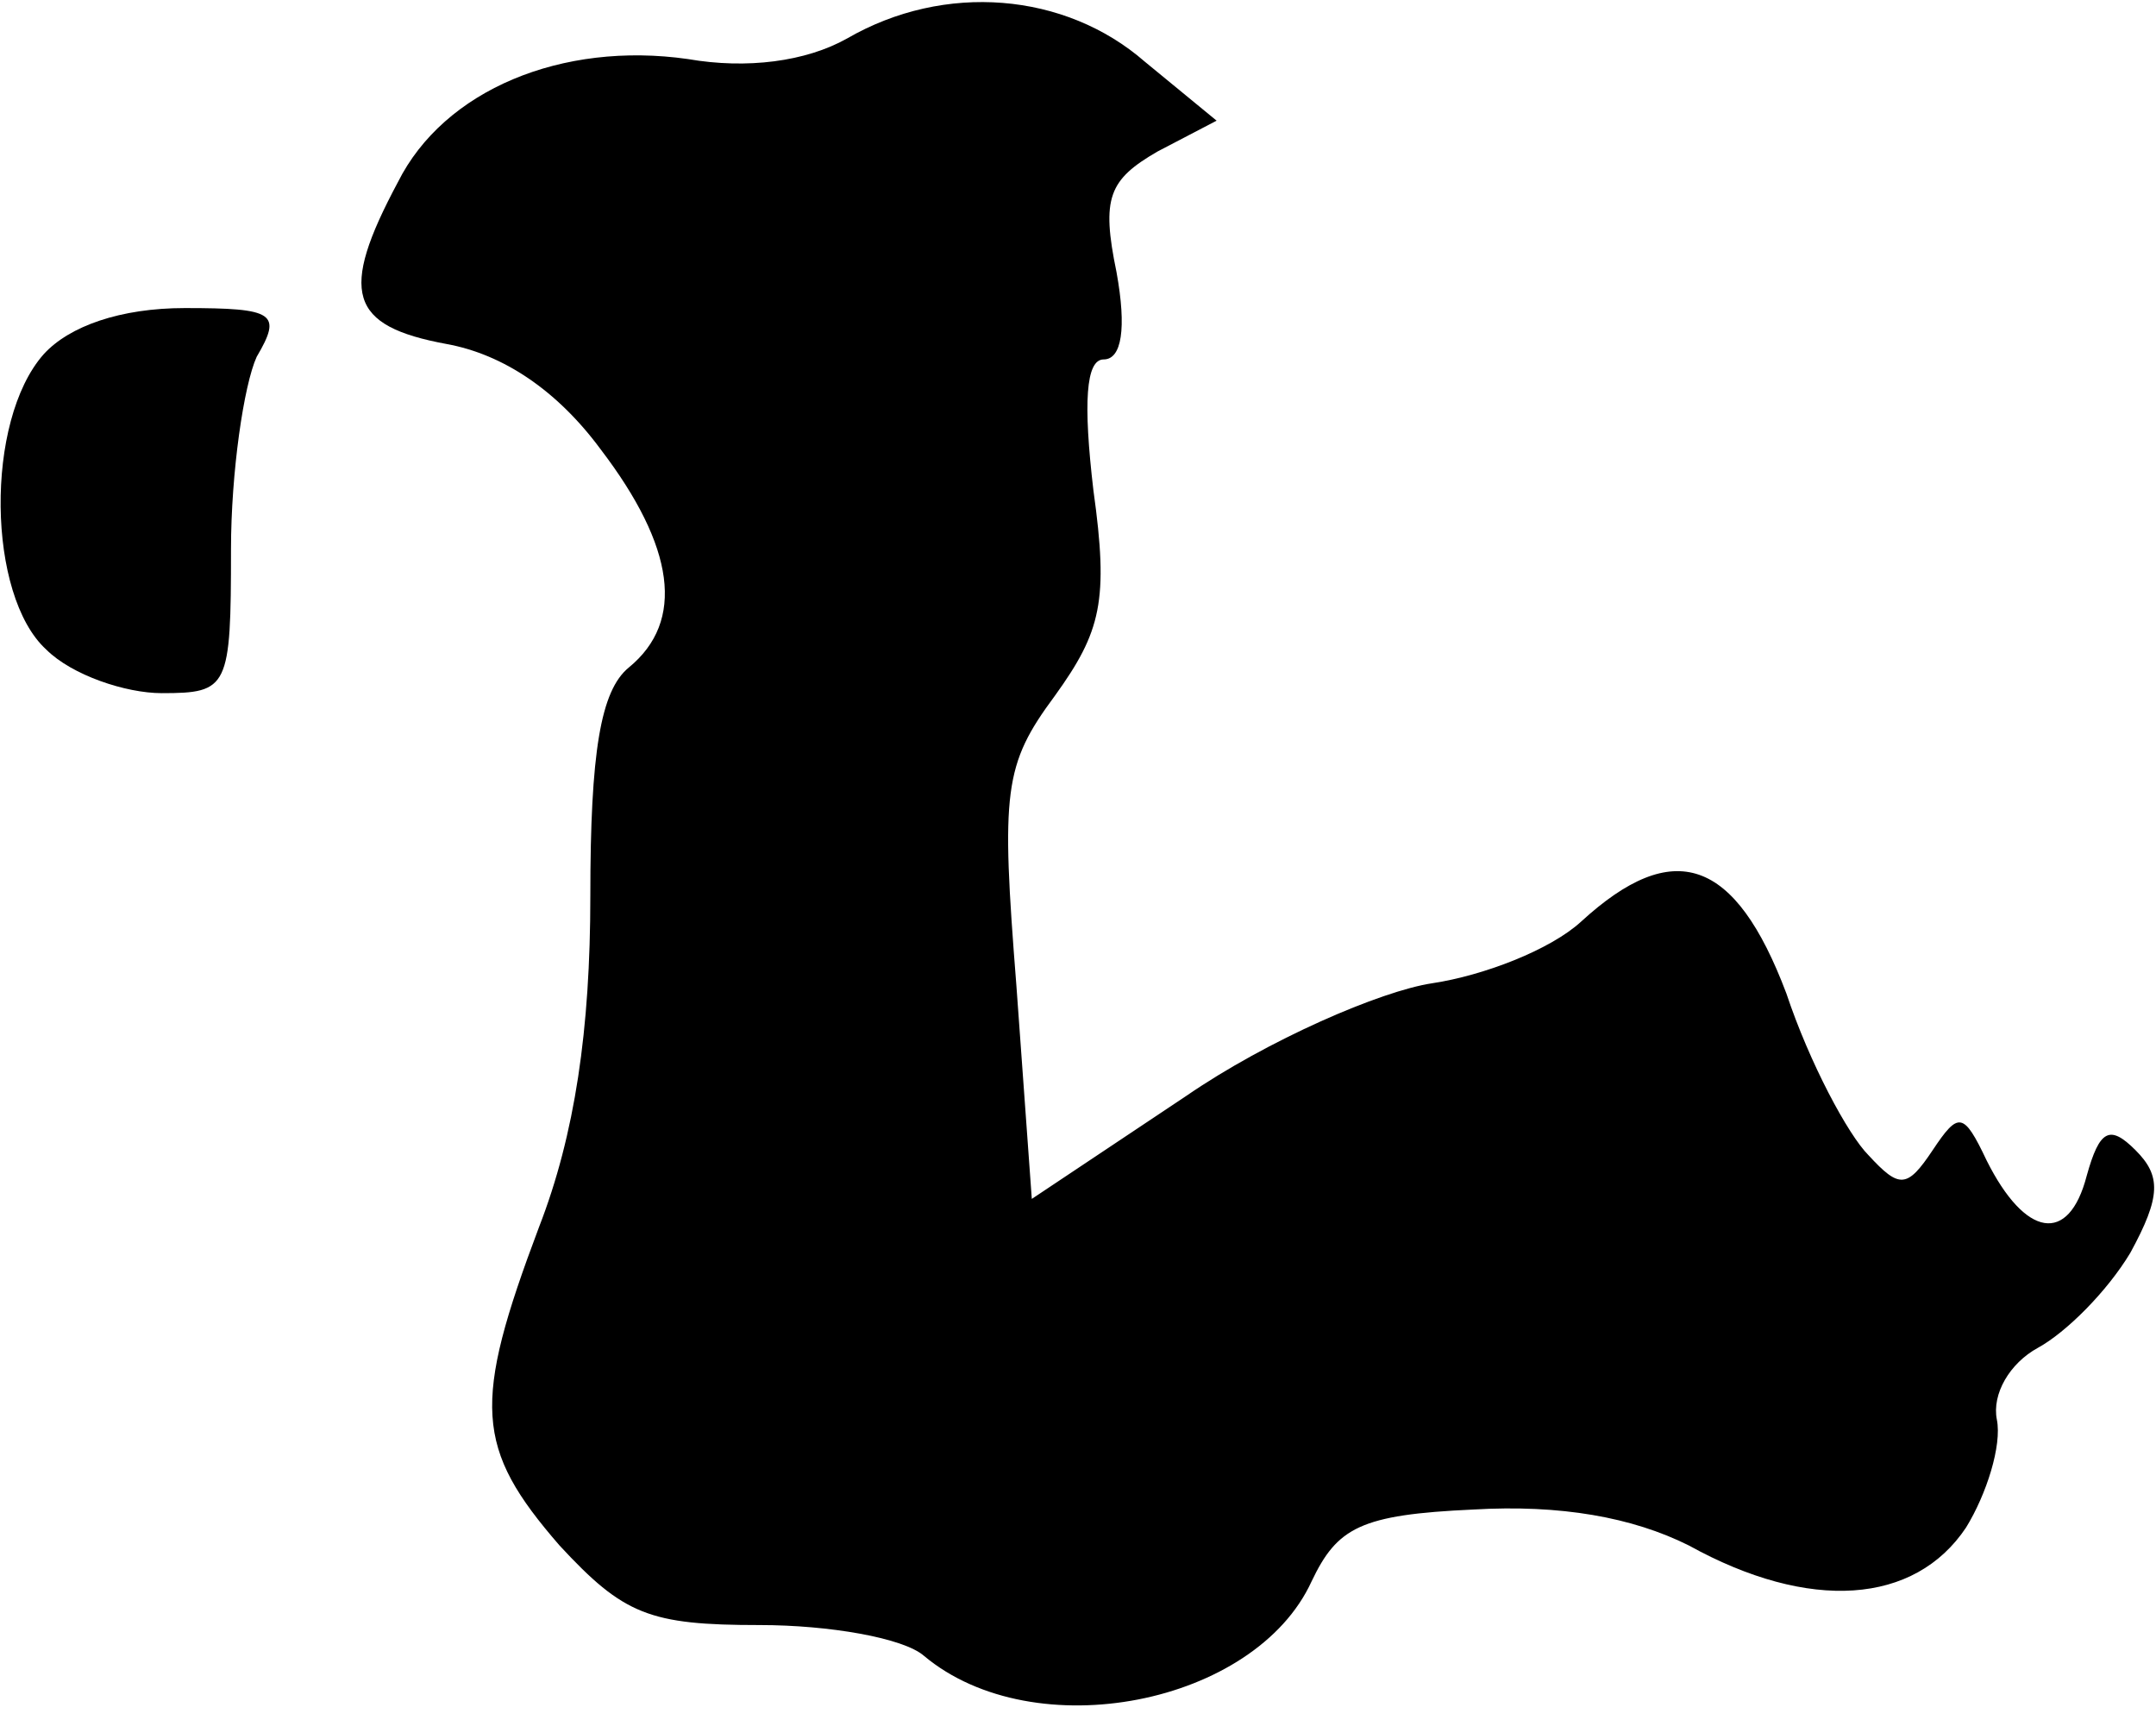 <?xml version="1.0" standalone="no"?>
<!DOCTYPE svg PUBLIC "-//W3C//DTD SVG 20010904//EN"
 "http://www.w3.org/TR/2001/REC-SVG-20010904/DTD/svg10.dtd">
<svg version="1.0" xmlns="http://www.w3.org/2000/svg"
 width="84pt" height="67pt" viewBox="0 0 84 67"
 preserveAspectRatio="xMidYMid meet">
<g transform="translate(0,67) scale(0.1,-0.1)"
fill="#000000" stroke="none">
<path fill="#000000" stroke="none" d="M330 655 c-16 -9 -39 -12 -62 -8 -49 7
-95 -12 -113 -48 -23 -43 -19 -56 19 -63 22 -4 43 -18 60 -41 29 -38 33 -67
11 -85 -11 -9 -15 -33 -15 -89 0 -52 -6 -93 -20 -129 -26 -69 -25 -86 8 -124
25 -27 35 -31 78 -31 27 0 56 -5 64 -12 43 -36 129 -19 151 29 10 21 19 26 63
28 34 2 62 -3 84 -14 47 -26 88 -23 108 7 8 13 14 32 12 42 -2 10 5 22 16 28
11 6 27 22 36 37 12 22 12 30 2 40 -10 10 -14 8 -19 -10 -7 -27 -24 -24 -39 6
-9 19 -11 19 -21 4 -10 -15 -13 -15 -25 -2 -8 8 -23 36 -32 63 -20 53 -44 61
-80 28 -12 -11 -38 -21 -58 -24 -20 -3 -64 -22 -96 -44 l-60 -40 -6 83 c-6 76
-5 86 15 113 18 25 21 37 15 80 -4 34 -3 51 4 51 7 0 9 12 5 34 -6 29 -3 36
16 47 l23 12 -28 23 c-31 27 -78 31 -116 9z"/>
<path fill="#000000" stroke="none" d="M17 532 c-23 -26 -22 -94 1 -115 10
-10 31 -17 45 -17 26 0 27 2 27 56 0 30 5 64 10 75 10 17 7 19 -28 19 -25 0
-45 -7 -55 -18z"/>
</g>
</svg>
